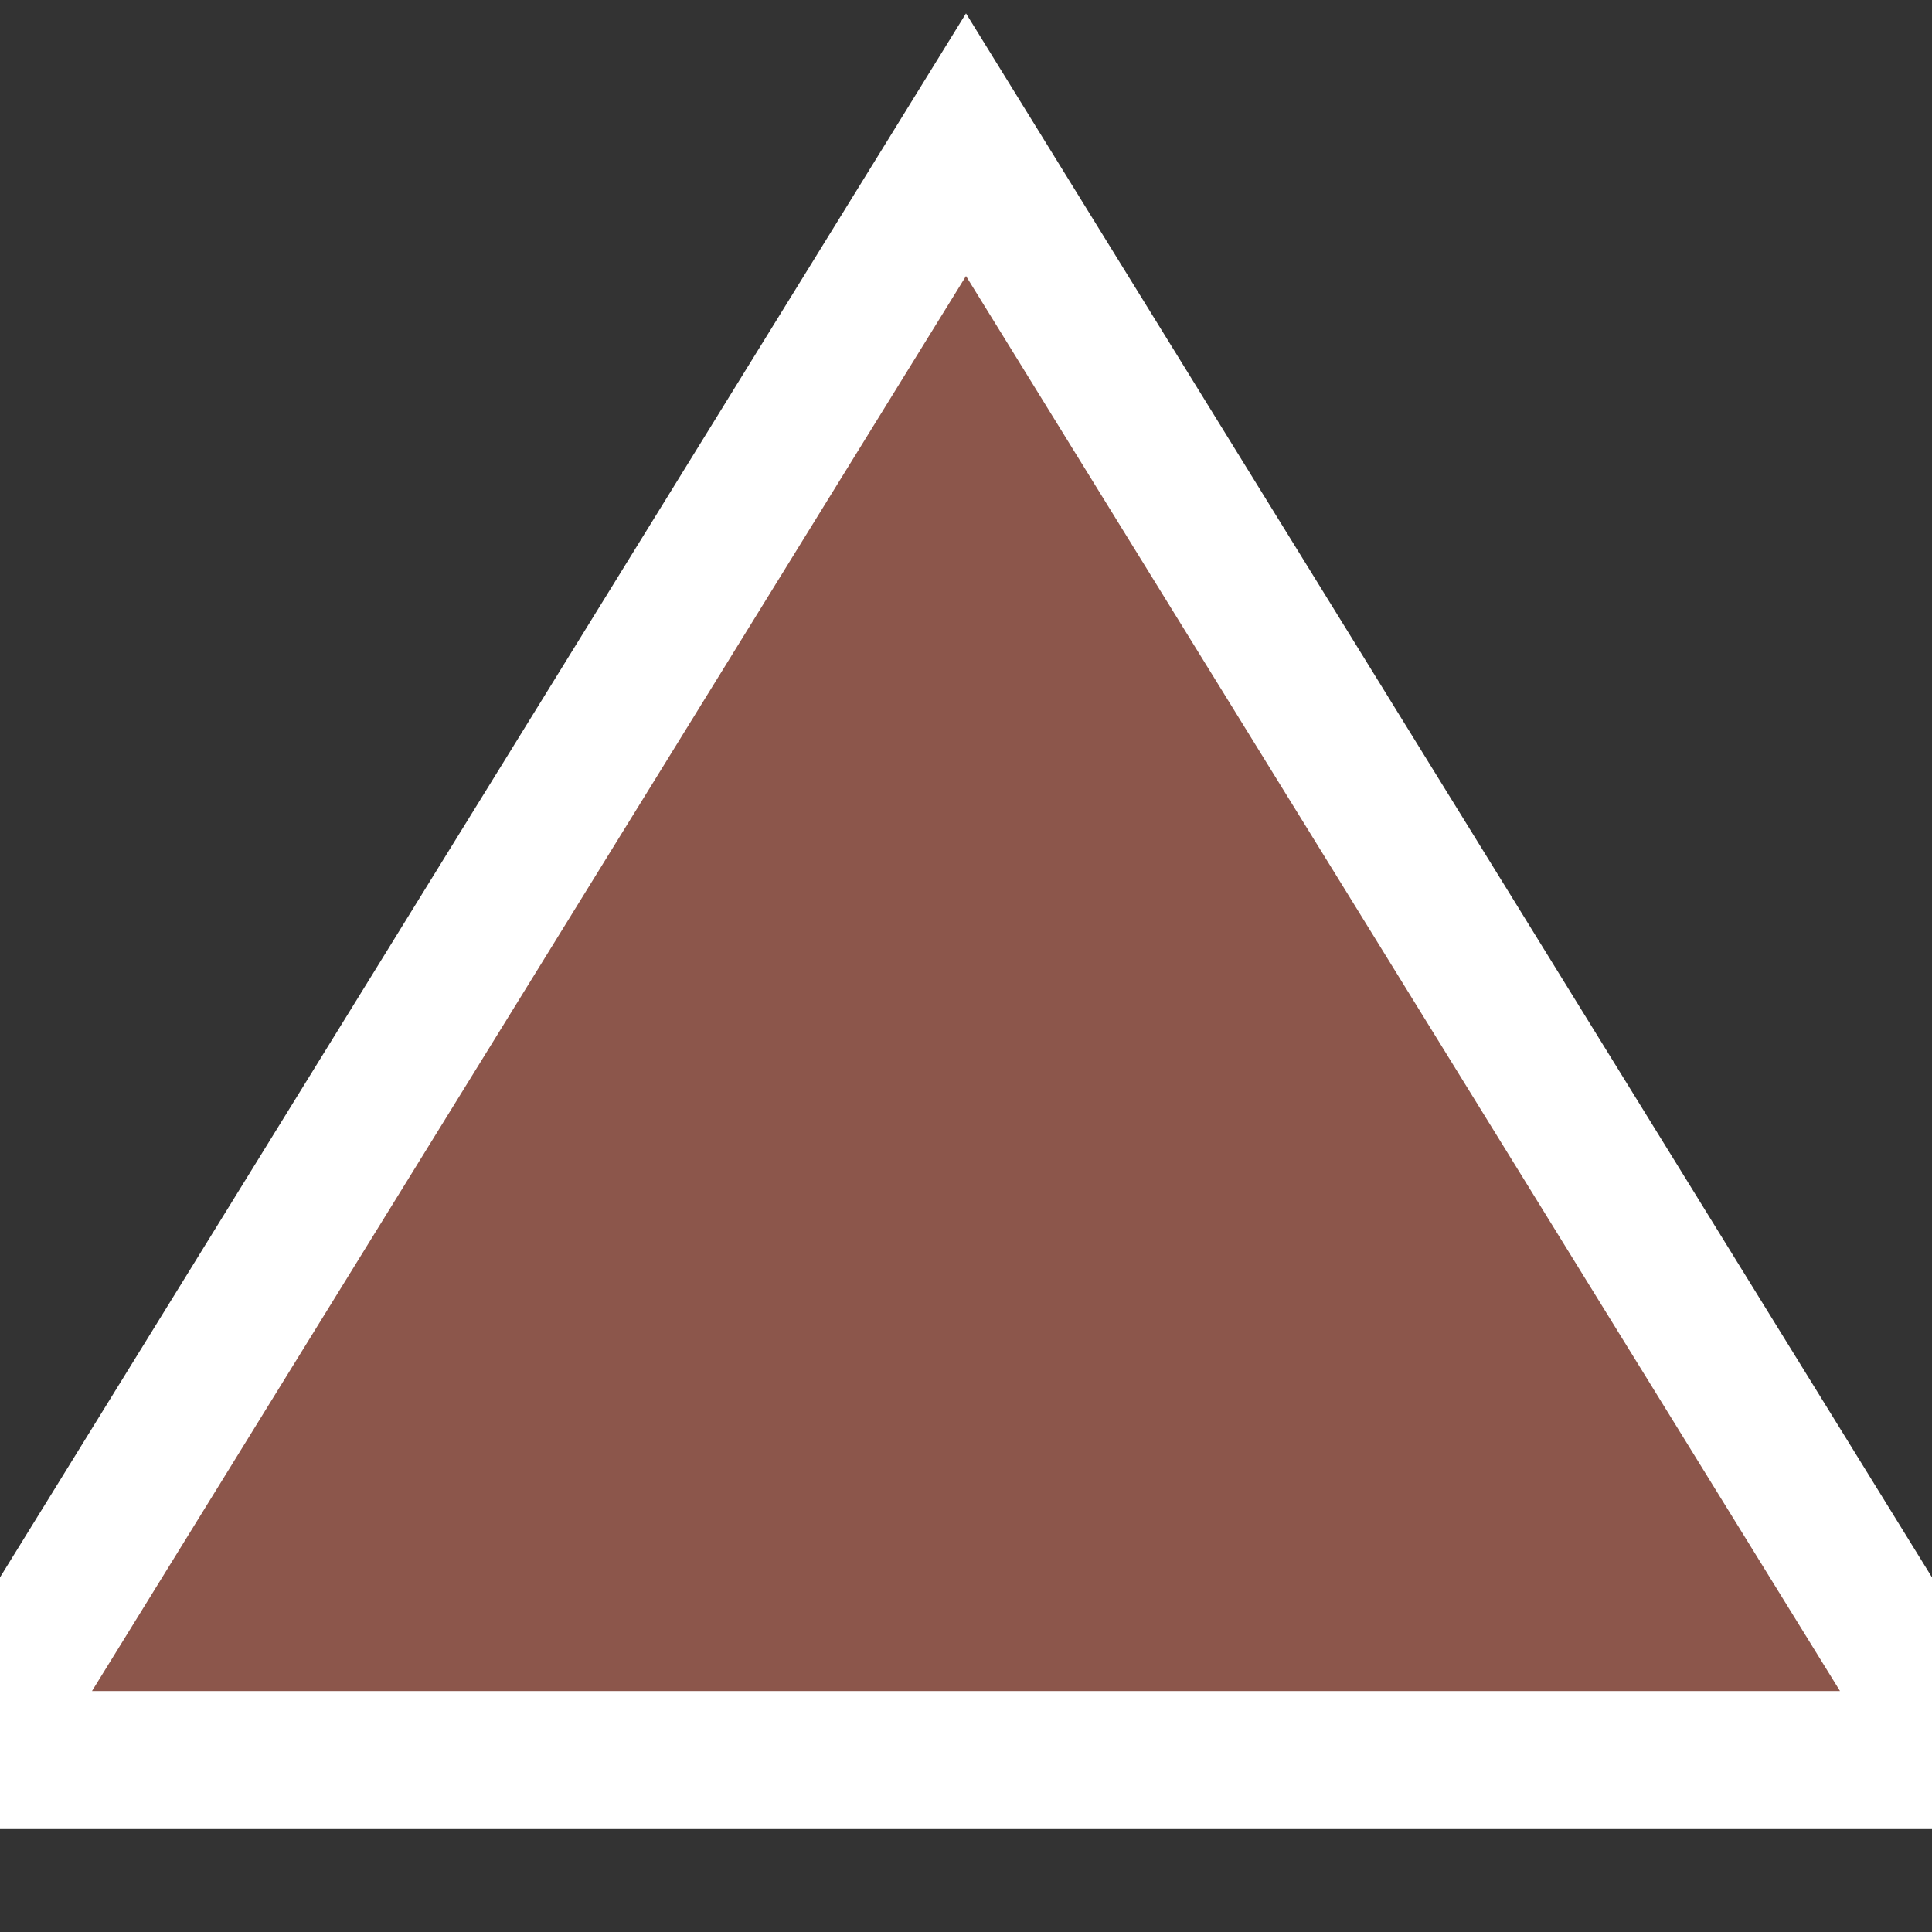 <svg height="21" viewBox="0 0 21 21" width="21" xmlns="http://www.w3.org/2000/svg"><rect x="0" y="0" width="21" height="21" fill="#333333" stroke="none"/><path d="m10.5 1.573 10.845 17.558h-21.69z" fill="#8c564b" stroke="#fff" stroke-width="1.5"/></svg>
